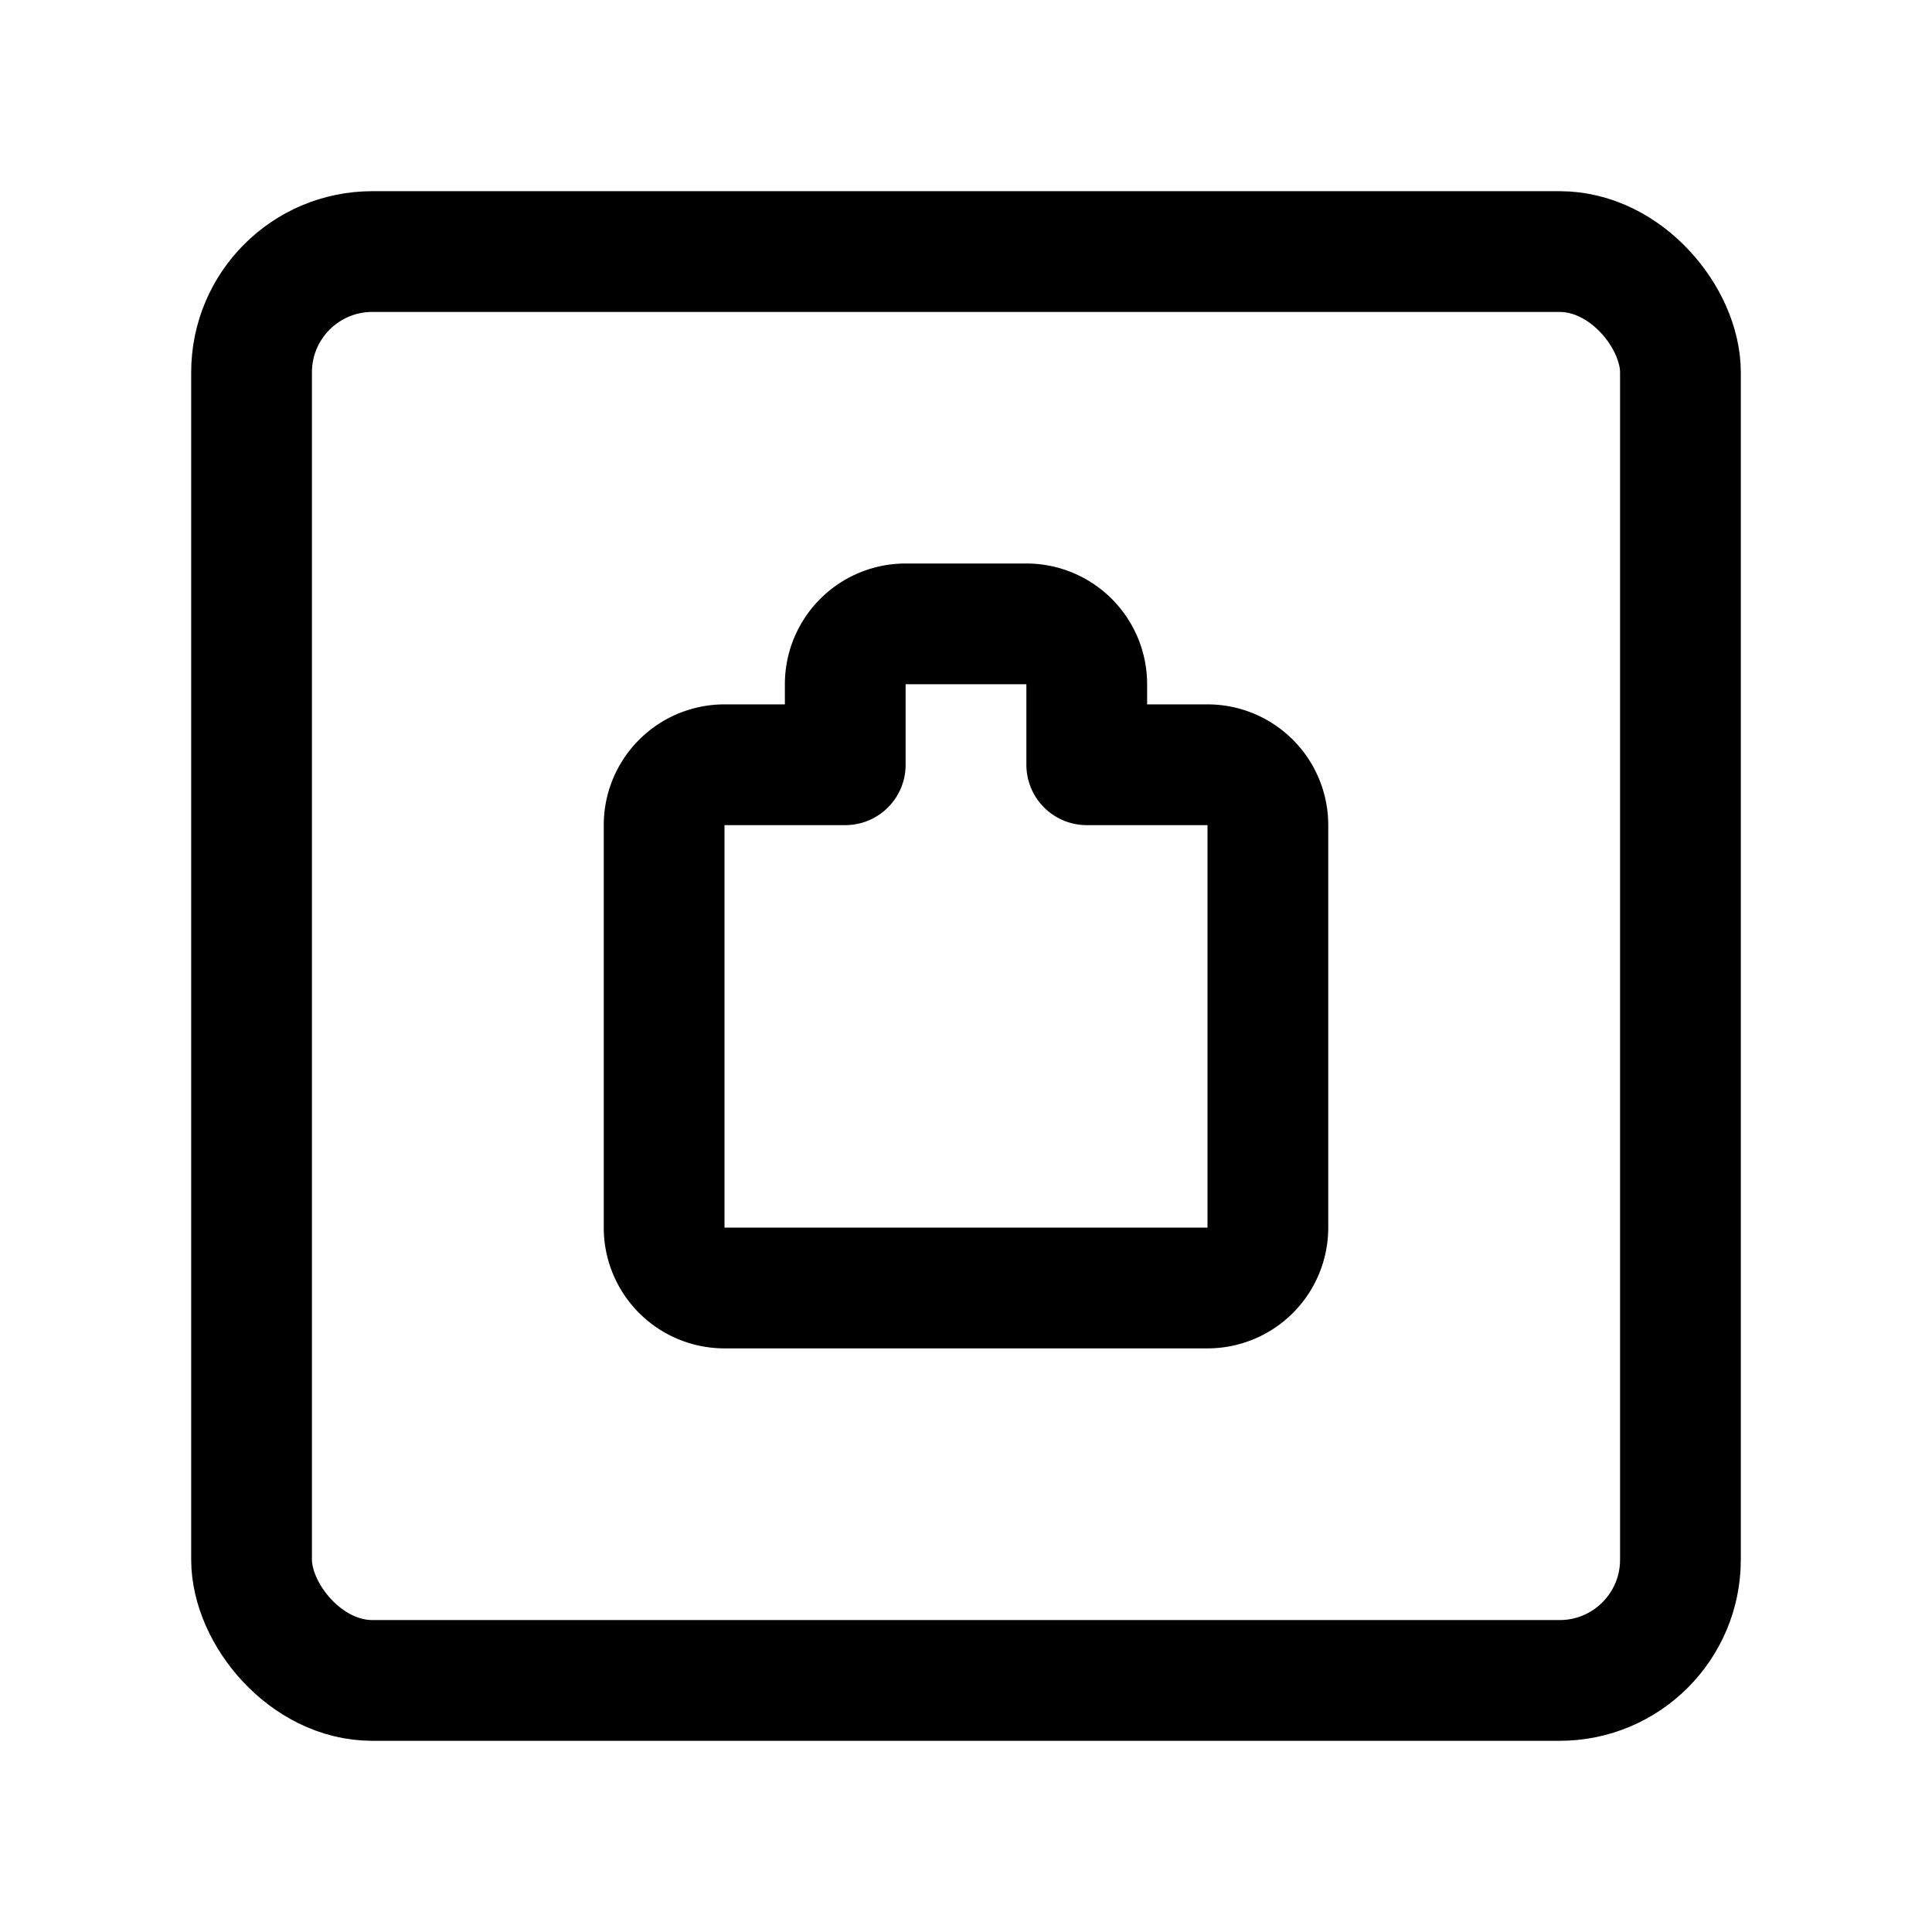 <svg xmlns="http://www.w3.org/2000/svg" width="192" height="192" fill="none"><rect width="142" height="142" x="25" y="25" stroke="#000" stroke-linecap="round" stroke-linejoin="round" stroke-width="12" rx="12"/><path stroke="#000" stroke-linecap="round" stroke-linejoin="round" stroke-width="12" d="M66 82a6 6 0 0 1 6-6h12v-8a6 6 0 0 1 6-6h12a6 6 0 0 1 6 6v8h12a6 6 0 0 1 6 6v40a6 6 0 0 1-6 6H72a6 6 0 0 1-6-6z"/></svg>